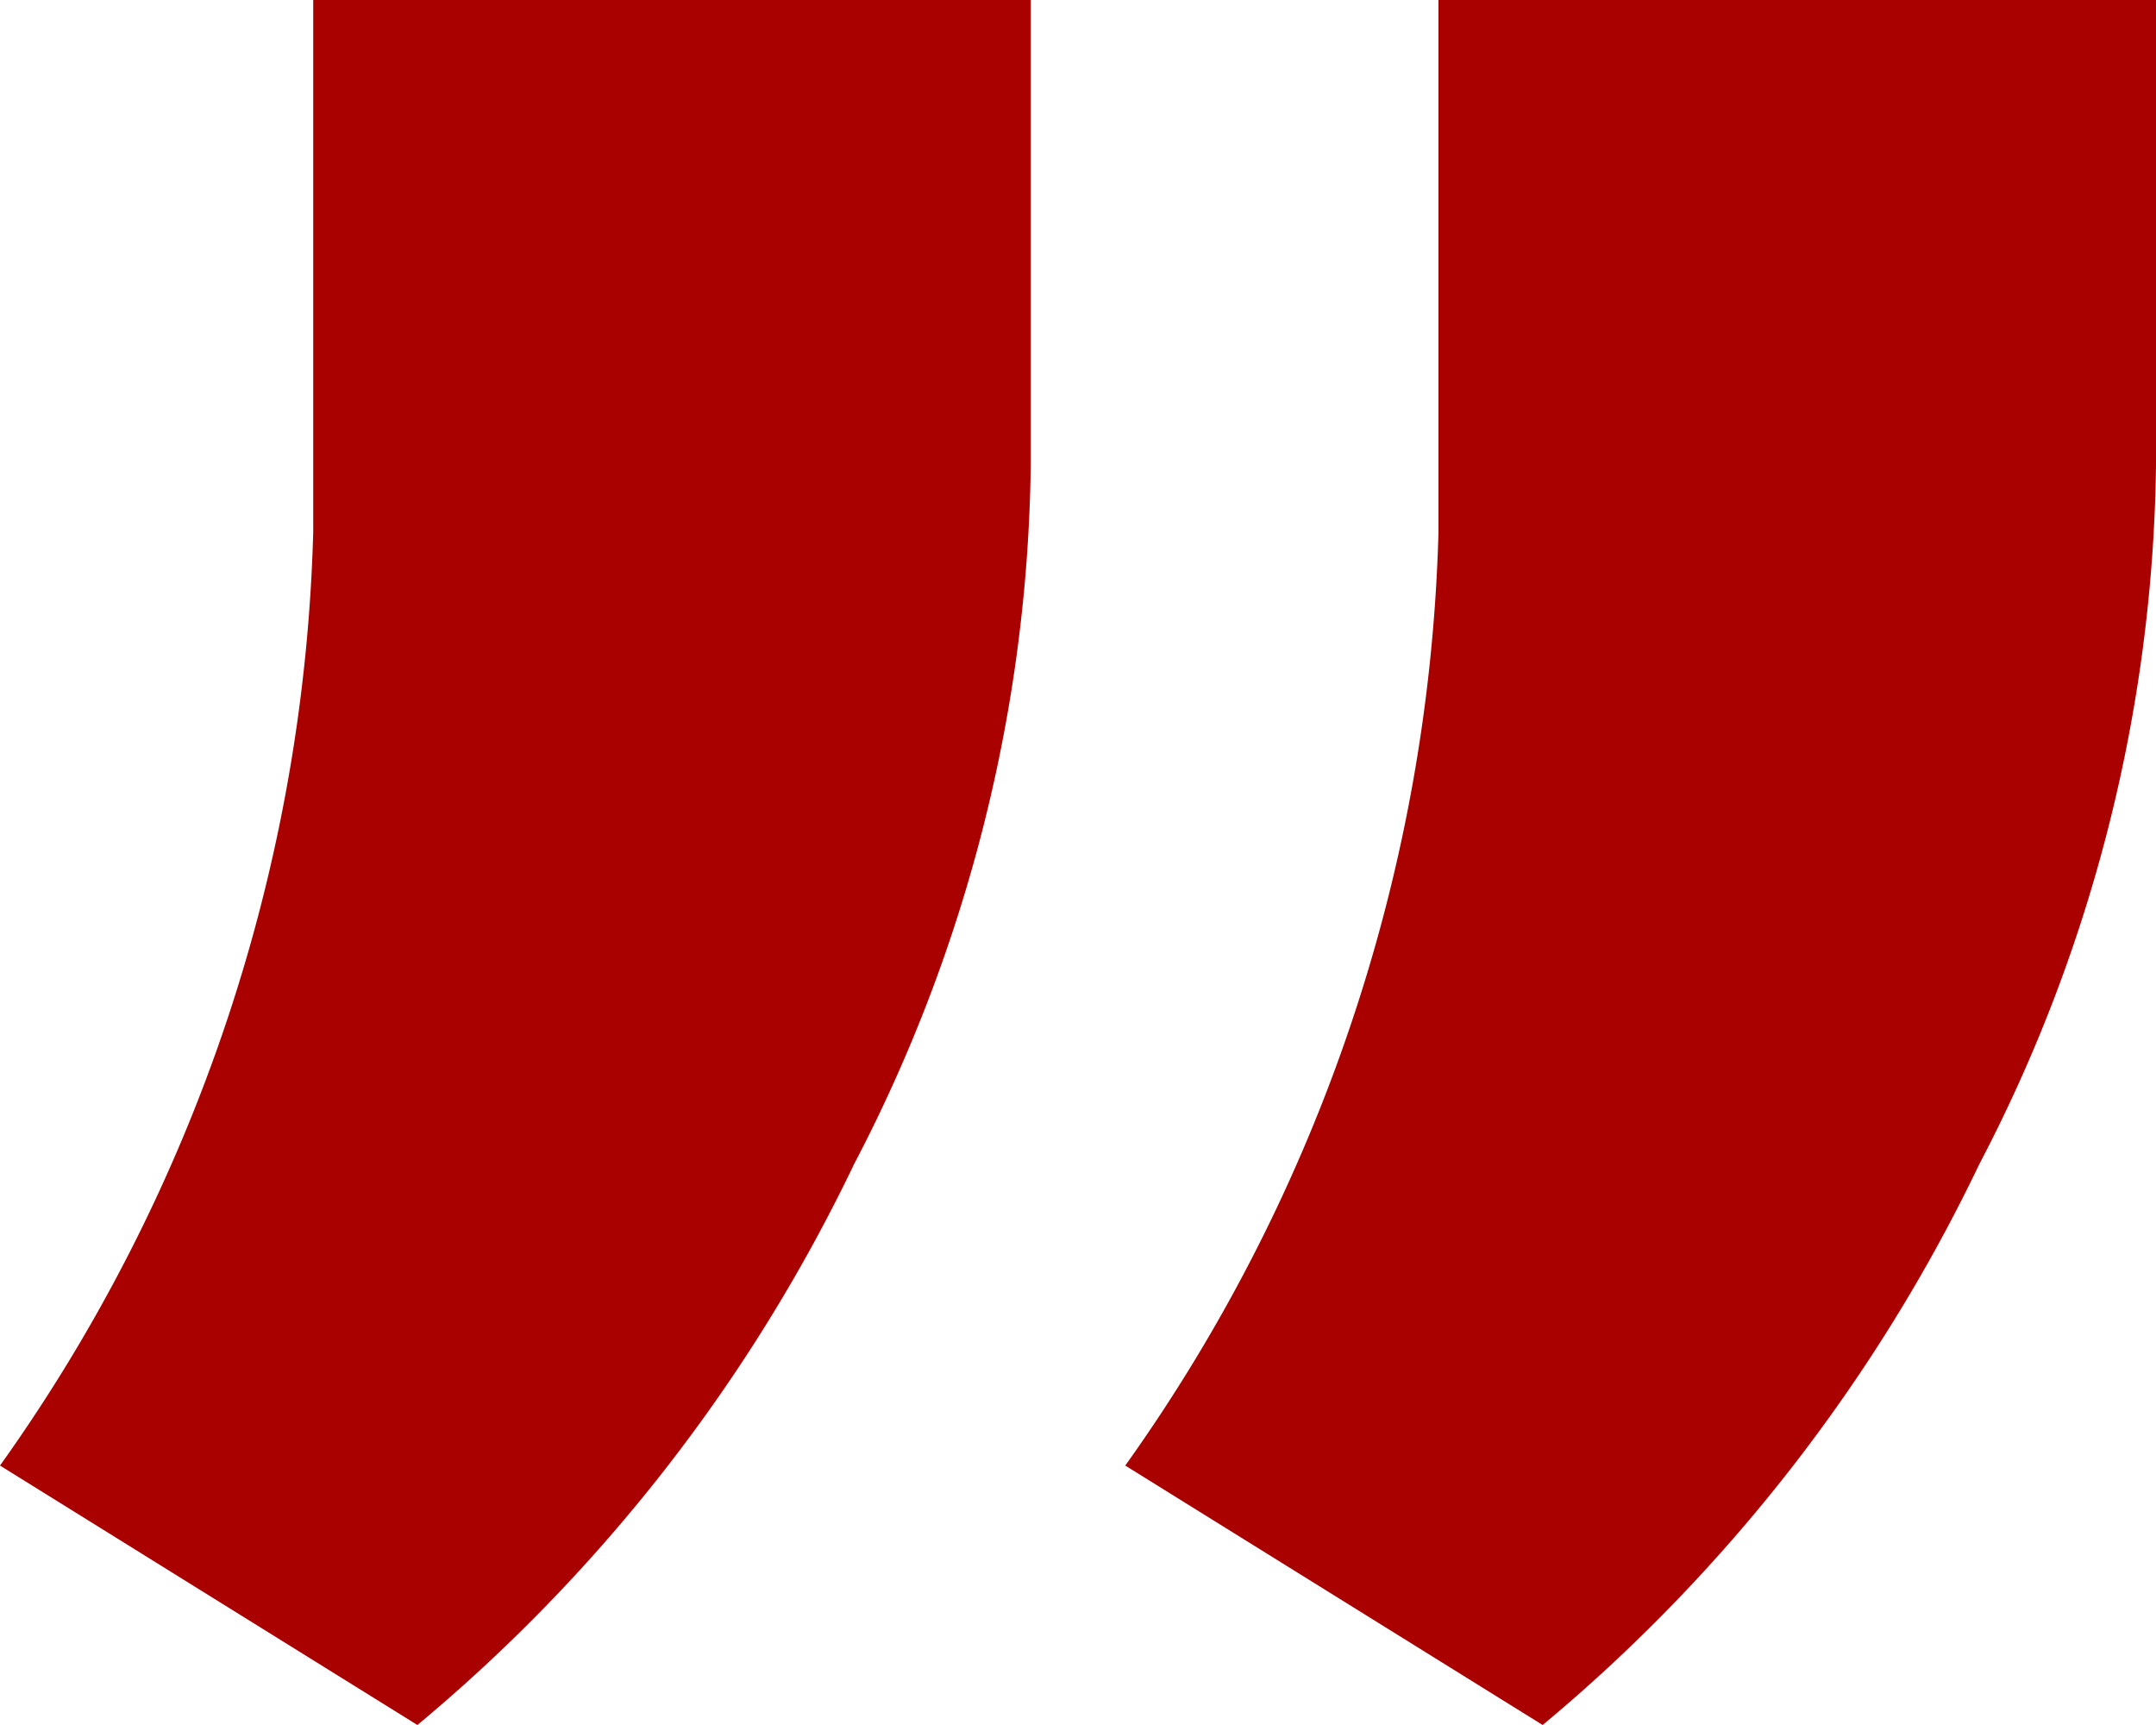 <svg xmlns="http://www.w3.org/2000/svg" viewBox="0 0 31.25 25"><defs><style>.a{fill:#a90000;}</style></defs><title>quote</title><path class="a" d="M6.05,25,0,21.24A24.41,24.41,0,0,0,4.54,7.71V0h10.4V6.74a22.42,22.42,0,0,1-2.56,10.13A24.14,24.14,0,0,1,6.05,25Zm16.31,0-6.05-3.76A24.41,24.41,0,0,0,20.85,7.71V0h10.4V6.74a22.42,22.42,0,0,1-2.56,10.13A24.14,24.14,0,0,1,22.36,25Z"/></svg>